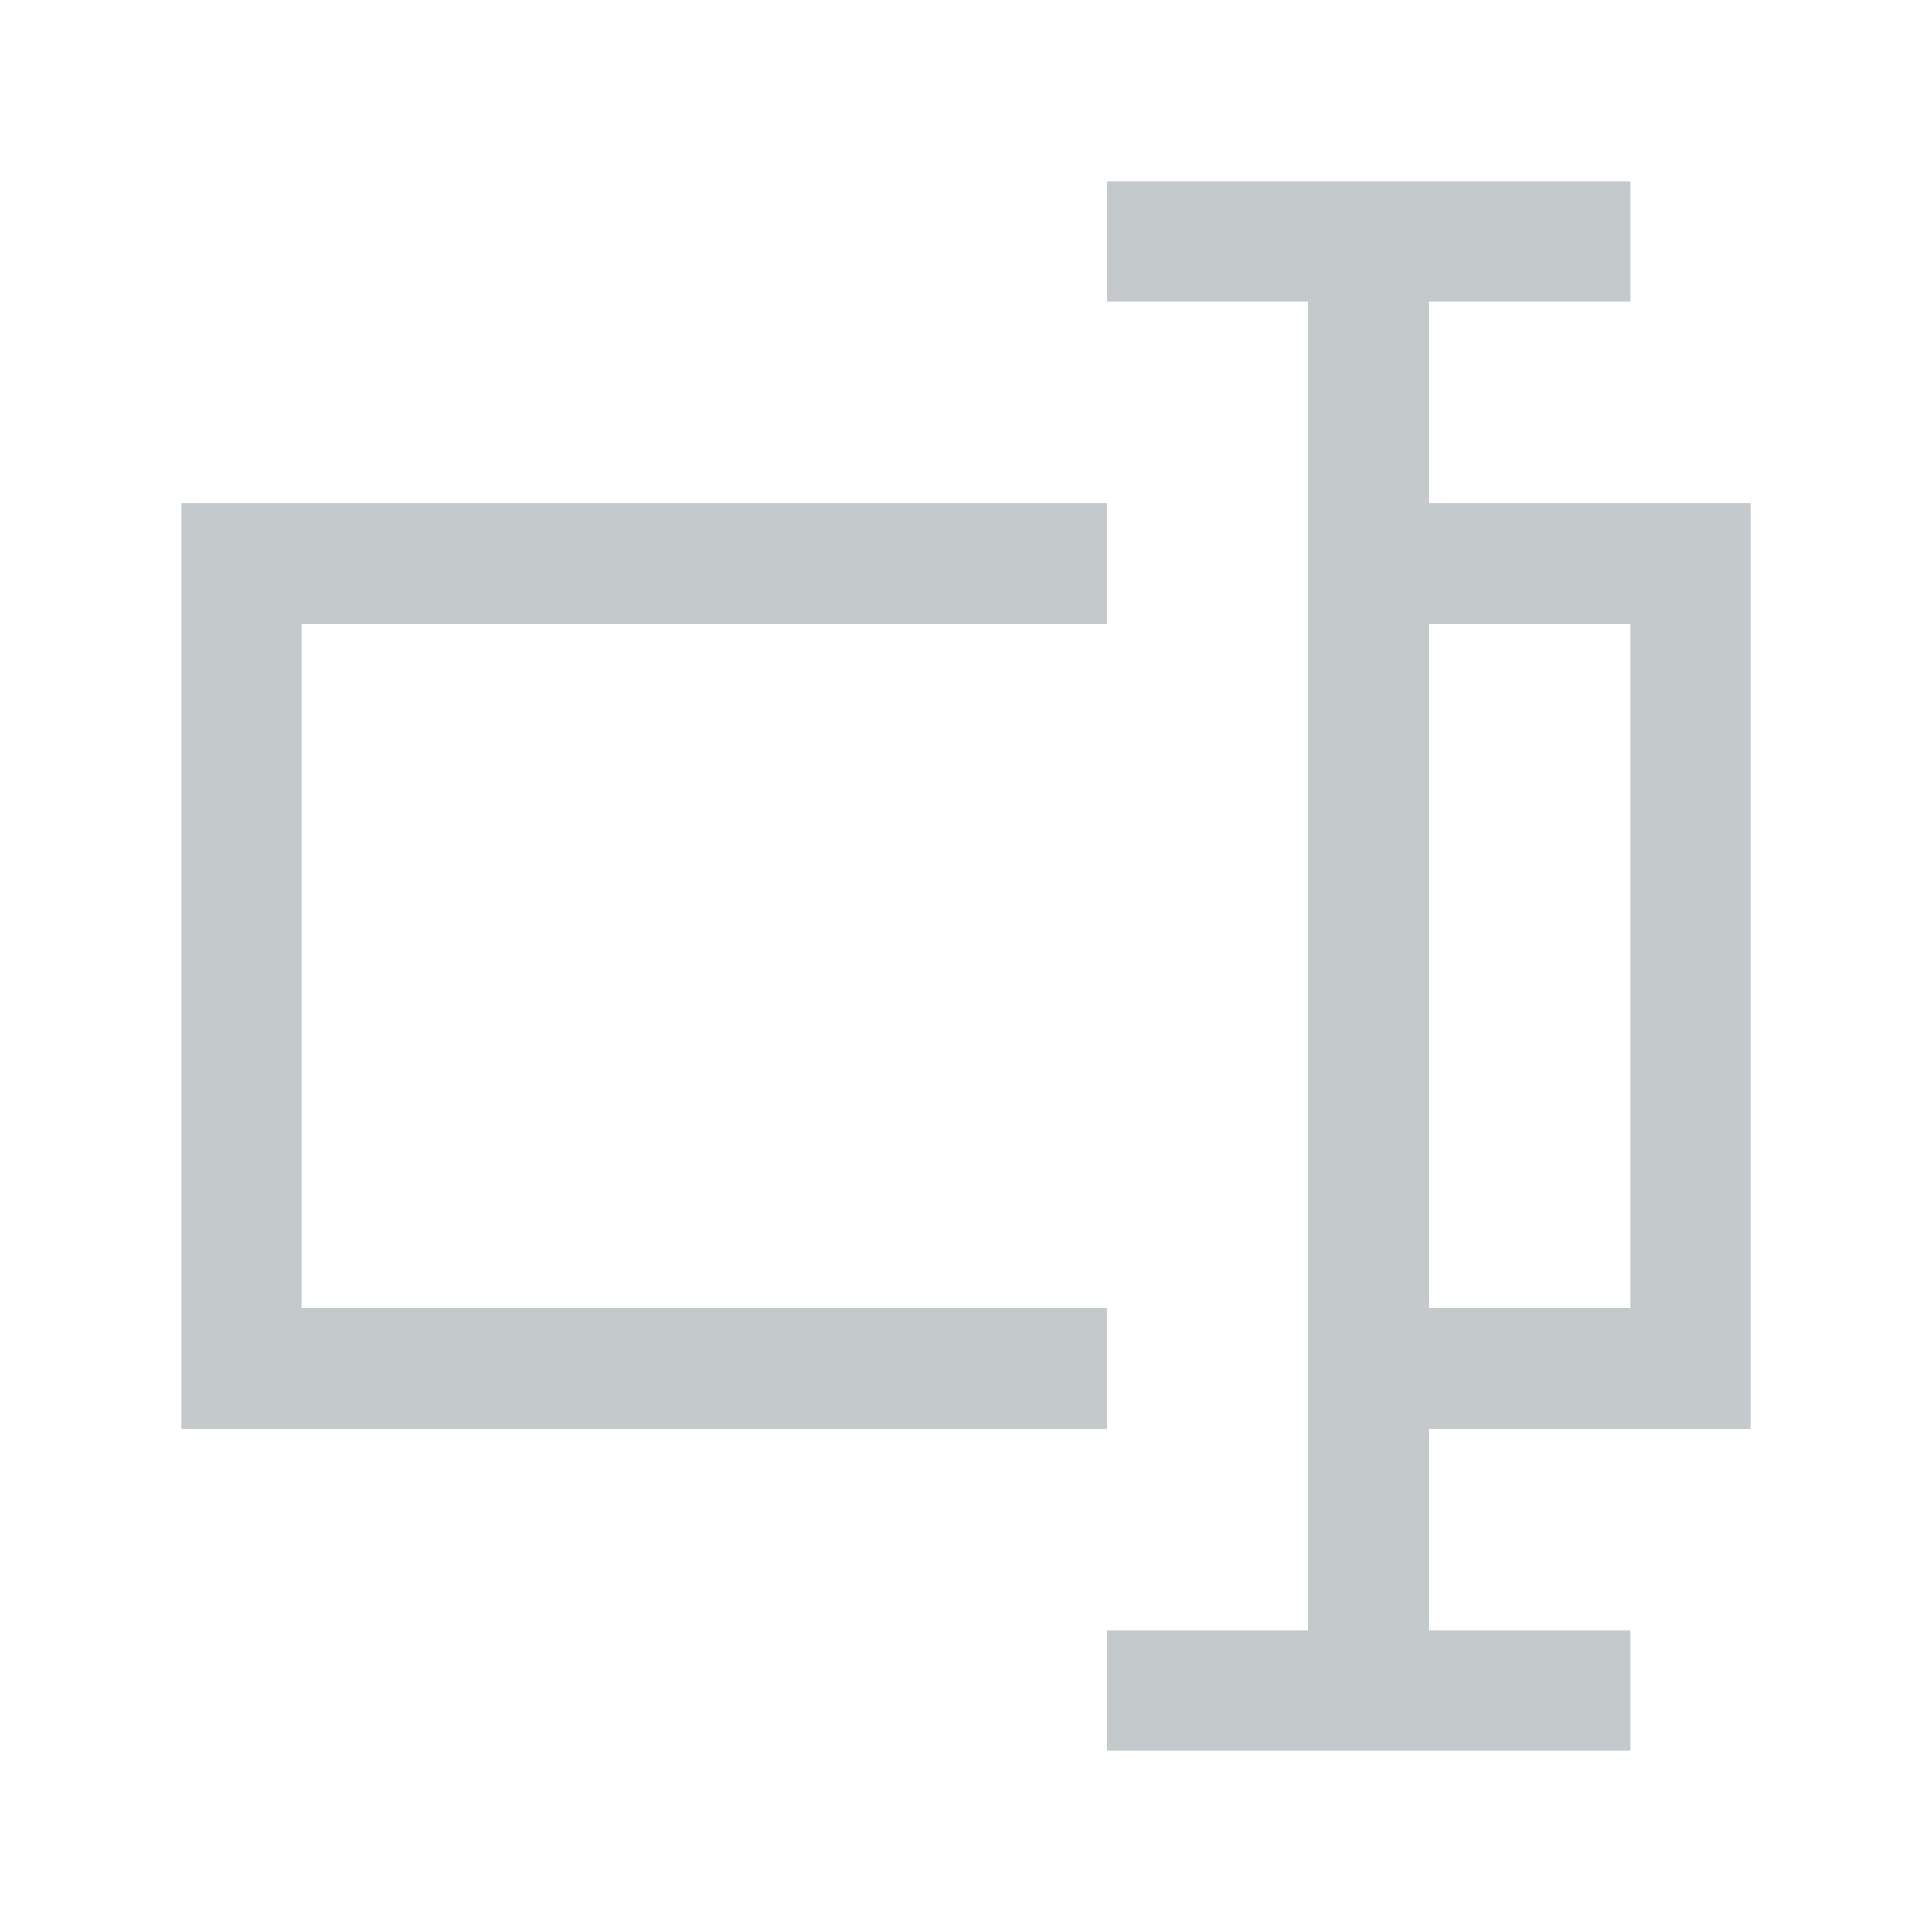 <svg width="24" height="24" viewBox="0 0 24 24" fill="none" xmlns="http://www.w3.org/2000/svg">
<g id="Code completion">
<path id="Icon" d="M13 7H5.2C4.08 7 3.5 7 3 7V17C3.5 17 4.08 17 5.2 17H13M17 7H18.8C19.92 7 20.5 7 21 7V17C20.5 17 19.92 17 18.8 17H17M17 21L17 3M19.5 3L14.5 3M19.5 21L14.5 21" stroke="#C4C9CC" stroke-width="1.5" stroke-miterlimit="16" stroke-linecap="square"/>
</g>
</svg>
